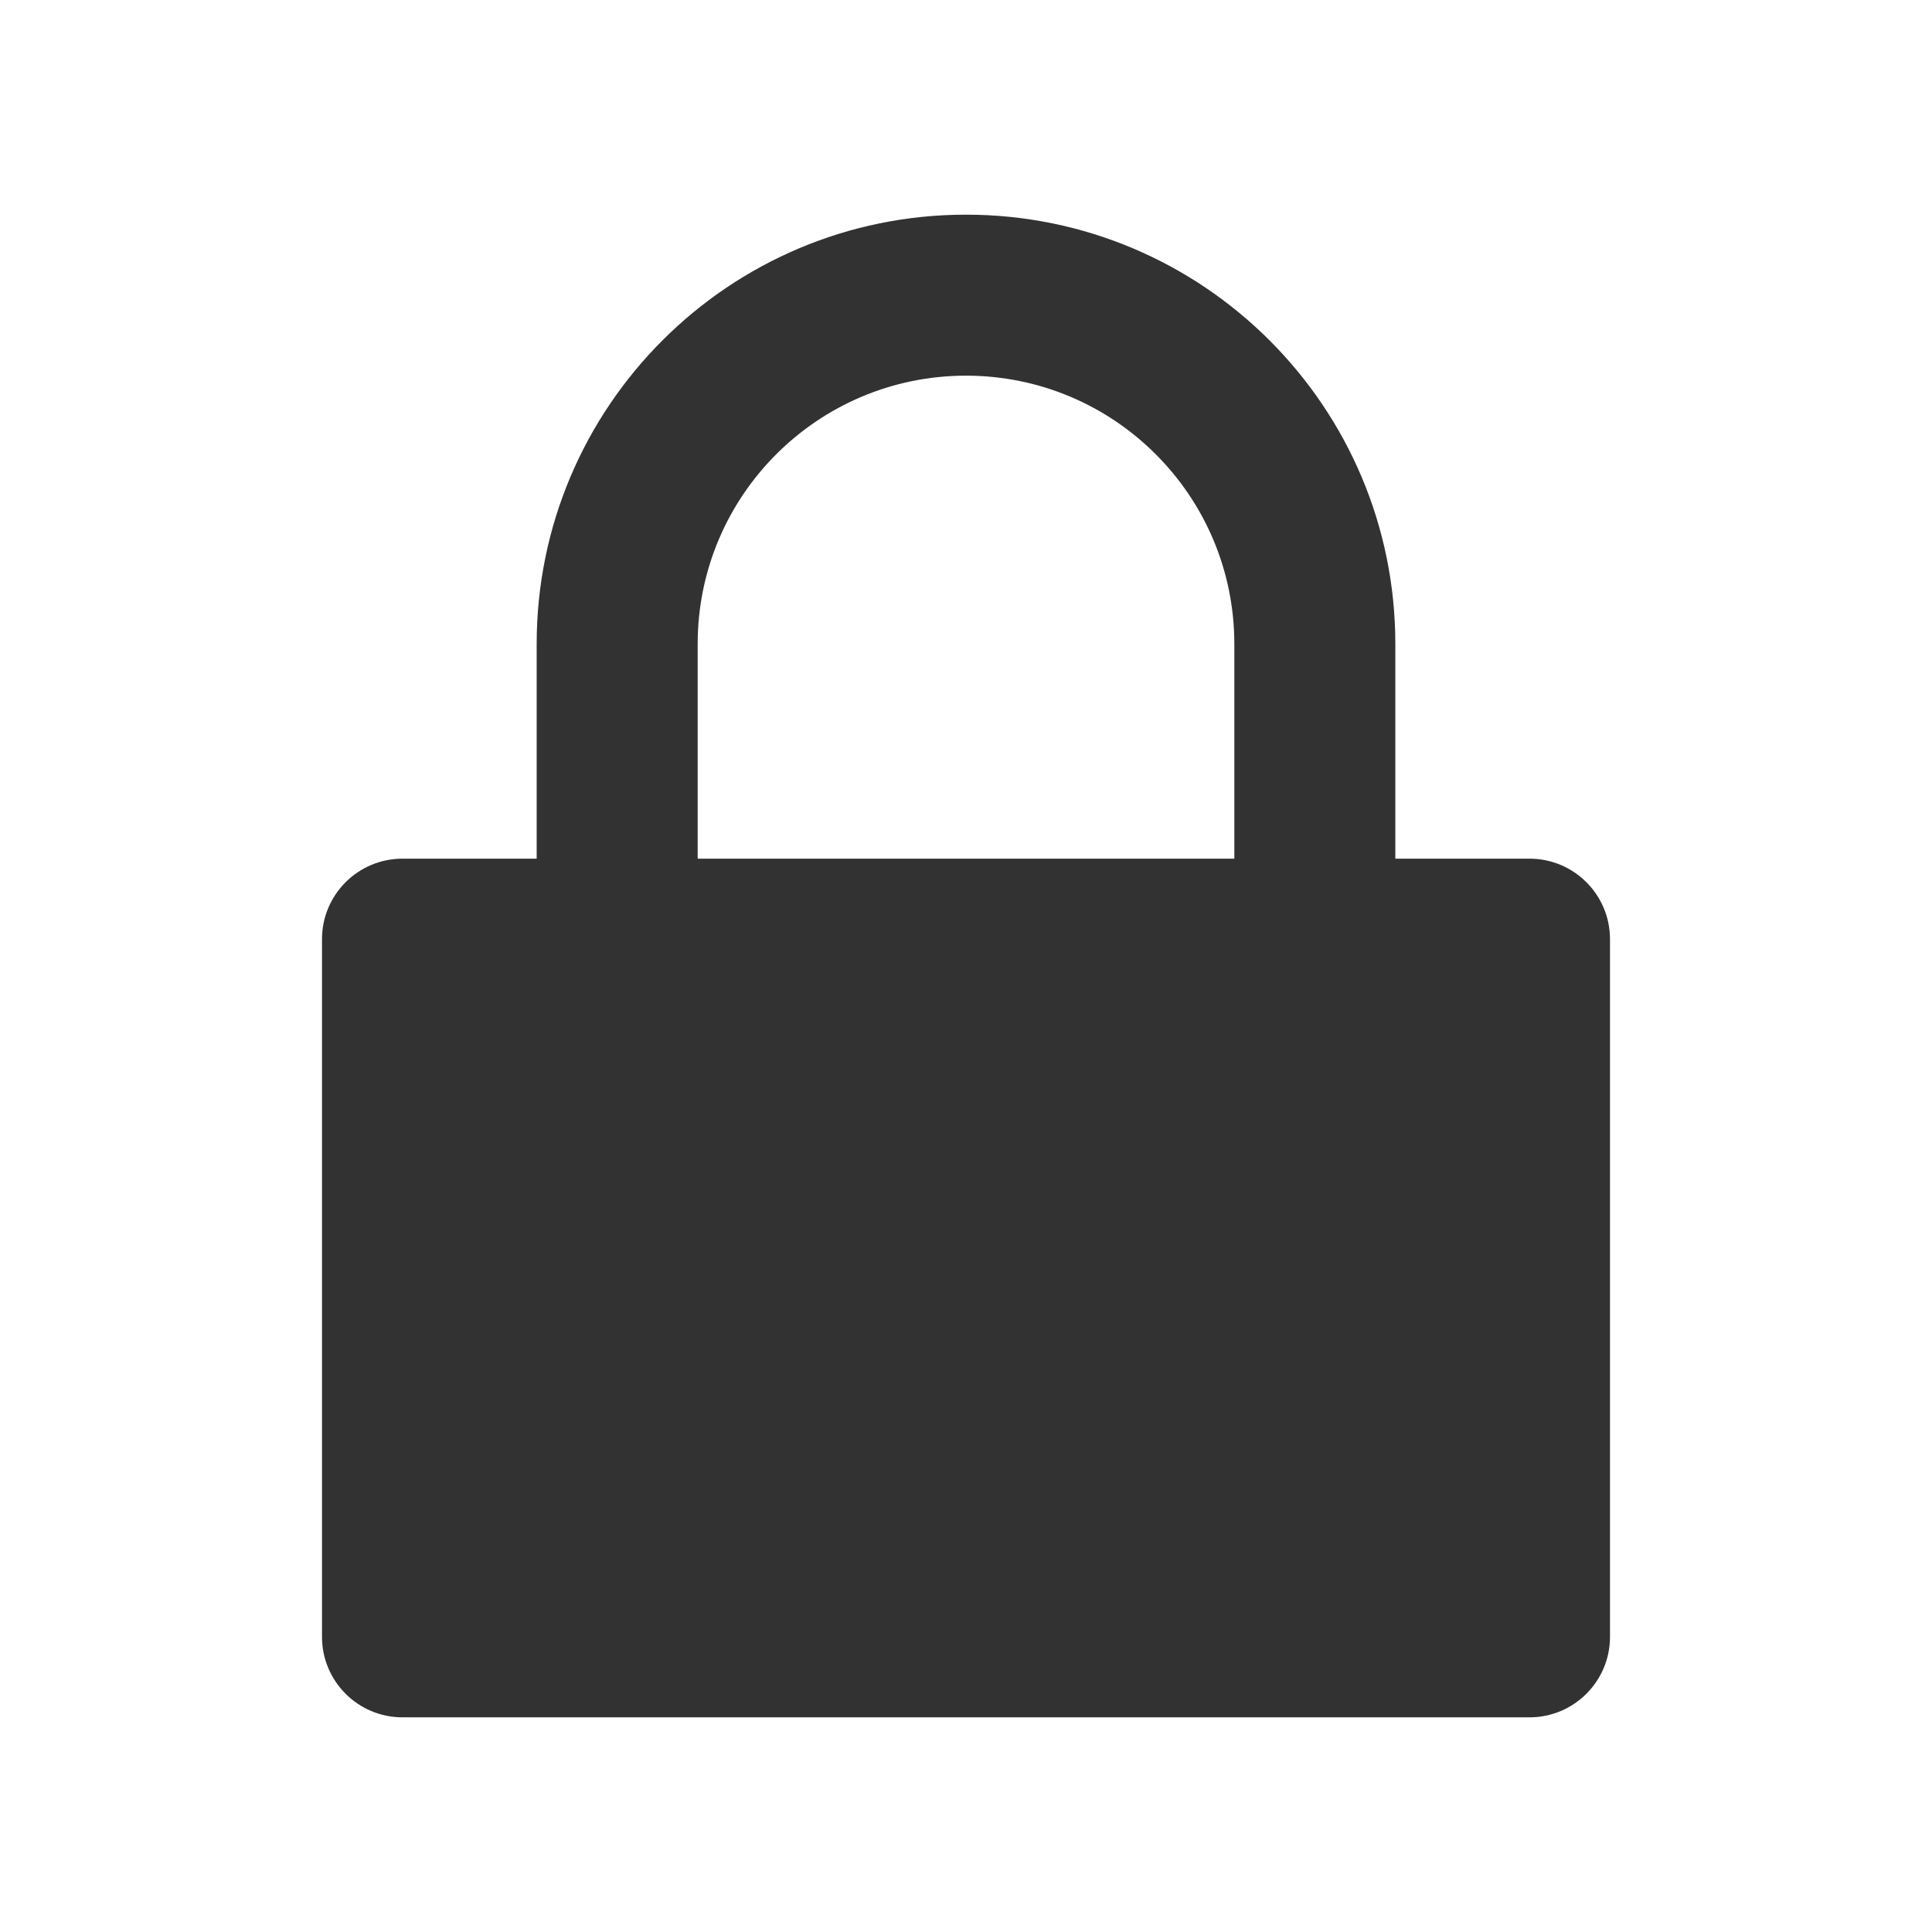 <?xml version="1.0" standalone="no"?><!DOCTYPE svg PUBLIC "-//W3C//DTD SVG 1.1//EN" "http://www.w3.org/Graphics/SVG/1.1/DTD/svg11.dtd"><svg class="icon" width="200px" height="200.00px" viewBox="0 0 1024 1024" version="1.1" xmlns="http://www.w3.org/2000/svg"><path d="M284.445 455.111v-113.777c0-125.676 101.88-227.556 227.555-227.556s227.555 101.88 227.555 227.555v113.778h71.112c23.564 0 42.666 19.103 42.666 42.667v369.778c0 23.564-19.102 42.667-42.666 42.667H213.333c-23.564 0-42.666-19.103-42.666-42.667v-369.777c0-23.565 19.102-42.668 42.666-42.668h71.112z m85.333 0H654.223v-113.777c0-78.548-63.675-142.223-142.222-142.223-78.547 0-142.222 63.675-142.222 142.223v113.777z" fill="#323233" /></svg>